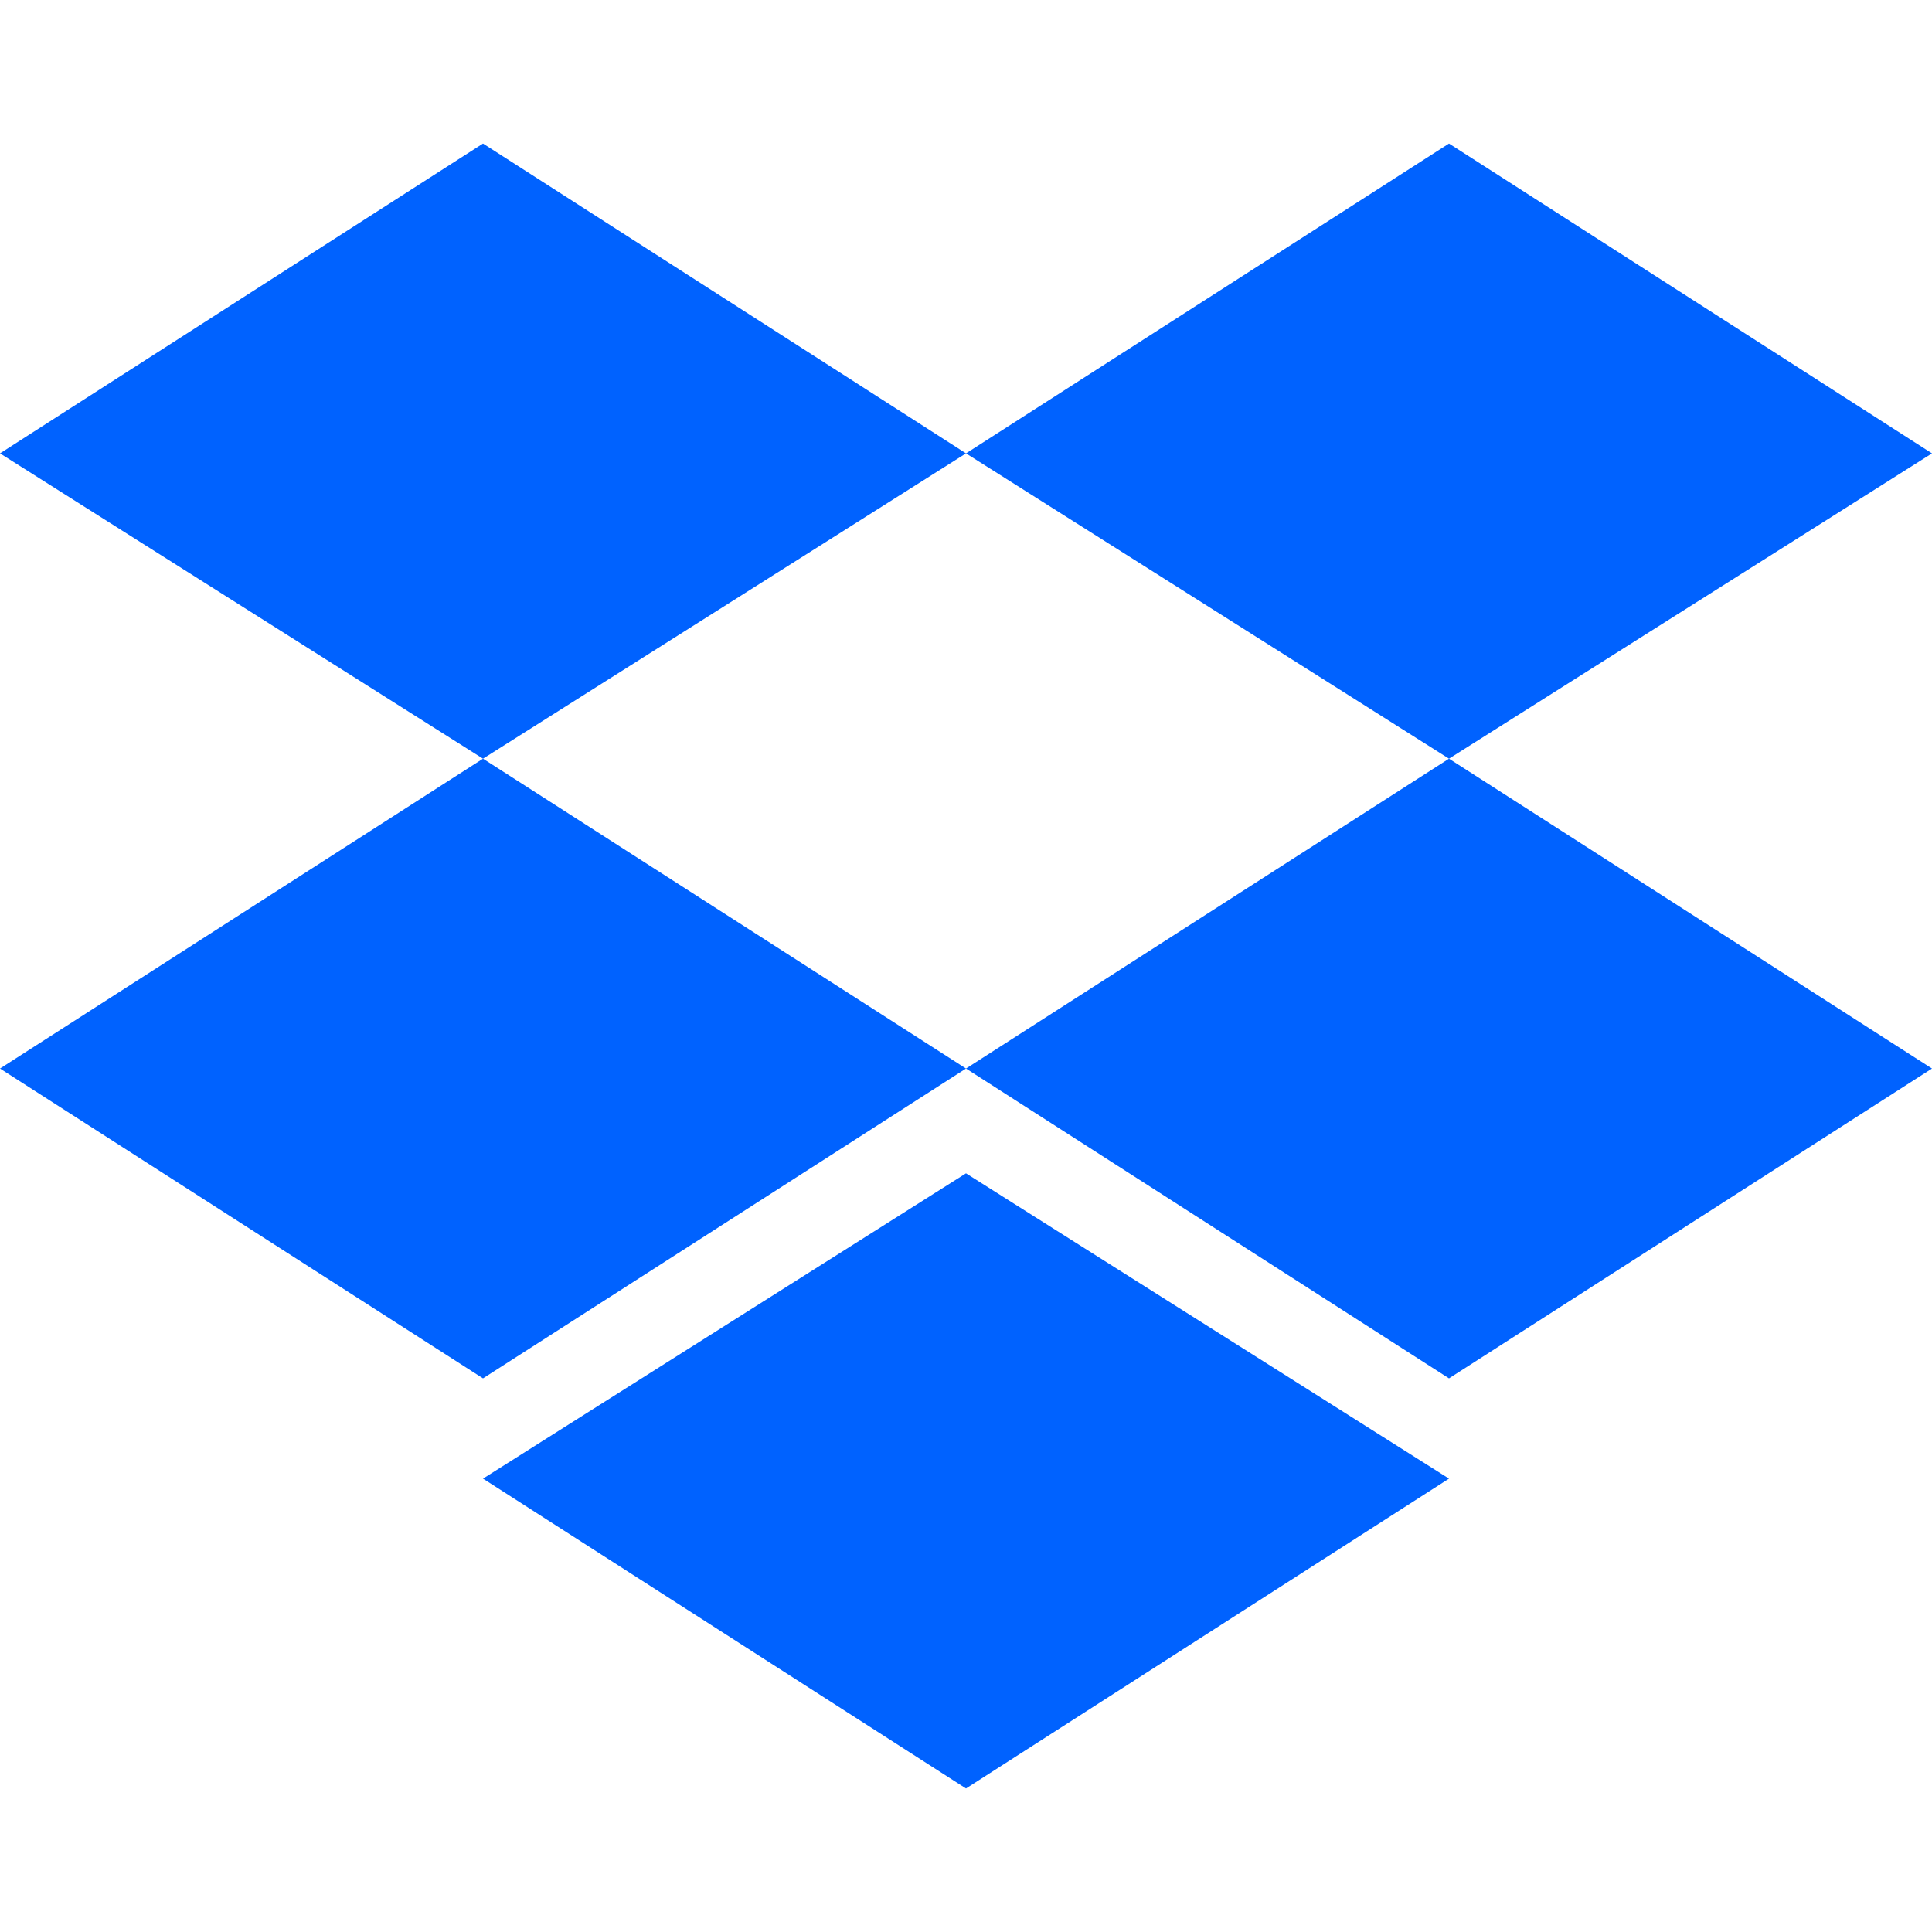 <svg width="300" height="300" viewBox="0 0 300 300" fill="none" xmlns="http://www.w3.org/2000/svg">
<g clip-path="url(#clip0_2022_611)">
<path d="M75 22.288L0 70.401L75 117.807L150 70.401L75 22.288ZM225 22.288L150 70.401L225 117.807L300 70.401L225 22.288ZM0 165.92L75 214.033L150 165.92L75 117.807L0 165.92ZM225 117.807L150 165.92L225 214.033L300 165.92L225 117.807ZM75 229.599L150 277.713L225 229.599L150 182.194L75 229.599Z" fill="#0062FF"/>
</g>
<defs>
<clipPath id="clip0_2022_611">
<rect width="300" height="300" fill="white"/>
</clipPath>
</defs>
</svg>
